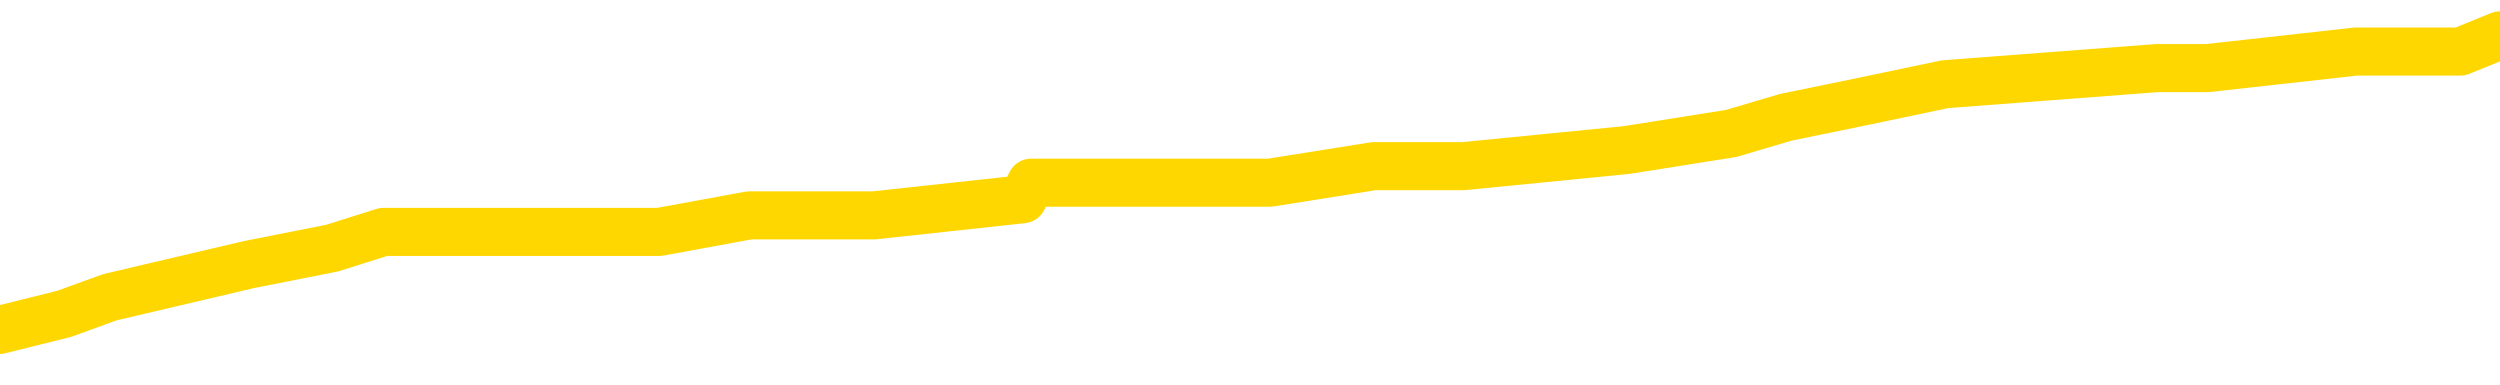 <svg xmlns="http://www.w3.org/2000/svg" version="1.1" viewBox="0 0 6500 1000">
	<path fill="none" stroke="gold" stroke-width="125" stroke-linecap="round" stroke-linejoin="round" d="M0 101199  L-830285 101199 L-830101 101157 L-829610 101072 L-829317 101029 L-829006 100944 L-828771 100901 L-828718 100816 L-828658 100731 L-828505 100688 L-828465 100603 L-828332 100560 L-828040 100518 L-827499 100518 L-826889 100475 L-826841 100475 L-826201 100432 L-826167 100432 L-825642 100432 L-825509 100390 L-825119 100305 L-824791 100219 L-824674 100134 L-824462 100049 L-823746 100049 L-823176 100006 L-823068 100006 L-822894 99964 L-822673 99878 L-822271 99836 L-822245 99751 L-821317 99665 L-821230 99580 L-821148 99495 L-821078 99410 L-820780 99367 L-820628 99282 L-818738 99325 L-818637 99325 L-818375 99325 L-818081 99367 L-817940 99282 L-817691 99282 L-817655 99239 L-817497 99197 L-817034 99112 L-816781 99069 L-816568 98984 L-816317 98941 L-815968 98899 L-815041 98813 L-814947 98728 L-814536 98685 L-813365 98600 L-812176 98558 L-812084 98472 L-812057 98387 L-811791 98302 L-811492 98217 L-811363 98132 L-811325 98046 L-810511 98046 L-810127 98089 L-809066 98132 L-809005 98132 L-808740 98984 L-808269 99793 L-808076 100603 L-807813 101412 L-807476 101370 L-807340 101327 L-806885 101285 L-806142 101242 L-806124 101199 L-805959 101114 L-805891 101114 L-805374 101072 L-804346 101072 L-804150 101029 L-803661 100986 L-803299 100944 L-802890 100944 L-802505 100986 L-800801 100986 L-800703 100986 L-800632 100986 L-800570 100986 L-800386 100944 L-800049 100944 L-799409 100901 L-799332 100858 L-799271 100858 L-799084 100816 L-799004 100816 L-798827 100773 L-798808 100731 L-798578 100731 L-798190 100688 L-797302 100688 L-797262 100645 L-797174 100603 L-797147 100518 L-796139 100475 L-795989 100390 L-795965 100347 L-795832 100305 L-795792 100262 L-794534 100219 L-794476 100219 L-793936 100177 L-793883 100177 L-793837 100177 L-793442 100134 L-793302 100092 L-793102 100049 L-792956 100049 L-792791 100049 L-792514 100092 L-792156 100092 L-791603 100049 L-790958 100006 L-790699 99921 L-790546 99878 L-790145 99836 L-790105 99793 L-789984 99751 L-789922 99793 L-789908 99793 L-789814 99793 L-789521 99751 L-789370 99580 L-789040 99495 L-788962 99410 L-788886 99367 L-788659 99239 L-788593 99154 L-788365 99069 L-788313 98984 L-788148 98941 L-787142 98899 L-786959 98856 L-786408 98813 L-786015 98728 L-785617 98685 L-784767 98600 L-784689 98558 L-784110 98515 L-783669 98515 L-783428 98472 L-783270 98472 L-782870 98387 L-782849 98387 L-782404 98345 L-781999 98302 L-781863 98217 L-781688 98132 L-781551 98046 L-781301 97961 L-780301 97919 L-780219 97876 L-780084 97833 L-780045 97791 L-779155 97748 L-778939 97706 L-778496 97663 L-778379 97620 L-778322 97578 L-777646 97578 L-777545 97535 L-777517 97535 L-776175 97492 L-775769 97450 L-775729 97407 L-774801 97365 L-774703 97322 L-774570 97279 L-774166 97237 L-774140 97194 L-774047 97152 L-773830 97109 L-773419 97024 L-772266 96939 L-771974 96853 L-771945 96768 L-771337 96726 L-771087 96640 L-771067 96598 L-770138 96555 L-770087 96470 L-769964 96427 L-769947 96342 L-769791 96299 L-769616 96214 L-769479 96172 L-769423 96129 L-769315 96086 L-769229 96044 L-768996 96001 L-768921 95959 L-768613 95916 L-768495 95873 L-768325 95831 L-768234 95788 L-768131 95788 L-768108 95746 L-768031 95746 L-767933 95660 L-767566 95618 L-767462 95575 L-766958 95533 L-766506 95490 L-766468 95447 L-766444 95405 L-766403 95362 L-766275 95319 L-766174 95277 L-765732 95234 L-765450 95192 L-764858 95149 L-764727 95106 L-764453 95021 L-764300 94979 L-764147 94936 L-764062 94851 L-763984 94808 L-763798 94766 L-763748 94766 L-763720 94723 L-763640 94680 L-763617 94638 L-763334 94553 L-762730 94467 L-761735 94425 L-761437 94382 L-760703 94340 L-760458 94297 L-760368 94254 L-759791 94212 L-759093 94169 L-758340 94126 L-758022 94084 L-757639 93999 L-757562 93956 L-756928 93913 L-756742 93871 L-756654 93871 L-756525 93871 L-756212 93828 L-756163 93786 L-756021 93743 L-755999 93700 L-755031 93658 L-754486 93615 L-754008 93615 L-753947 93615 L-753623 93615 L-753601 93573 L-753539 93573 L-753329 93530 L-753252 93487 L-753197 93445 L-753175 93402 L-753136 93360 L-753120 93317 L-752363 93274 L-752346 93232 L-751547 93189 L-751394 93146 L-750489 93104 L-749983 93061 L-749754 92976 L-749712 92976 L-749597 92933 L-749421 92891 L-748666 92933 L-748531 92891 L-748367 92848 L-748049 92806 L-747873 92720 L-746851 92635 L-746828 92550 L-746577 92507 L-746363 92422 L-745730 92380 L-745492 92294 L-745459 92209 L-745281 92124 L-745201 92039 L-745111 91996 L-745047 91911 L-744606 91826 L-744583 91783 L-744042 91740 L-743786 91698 L-743291 91655 L-742414 91613 L-742377 91570 L-742325 91527 L-742283 91485 L-742166 91442 L-741890 91400 L-741683 91314 L-741485 91229 L-741462 91144 L-741412 91059 L-741373 91016 L-741295 90974 L-740697 90888 L-740637 90846 L-740534 90803 L-740380 90760 L-739748 90718 L-739067 90675 L-738764 90590 L-738417 90547 L-738220 90505 L-738172 90420 L-737851 90377 L-737224 90334 L-737077 90292 L-737041 90249 L-736983 90207 L-736906 90121 L-736665 90121 L-736577 90079 L-736482 90036 L-736189 89994 L-736054 89951 L-735994 89908 L-735957 89823 L-735685 89823 L-734679 89780 L-734503 89738 L-734453 89738 L-734160 89695 L-733968 89610 L-733635 89567 L-733128 89525 L-732566 89440 L-732551 89354 L-732534 89312 L-732434 89227 L-732319 89141 L-732280 89056 L-732243 89014 L-732177 89014 L-732149 88971 L-732010 89014 L-731717 89014 L-731667 89014 L-731562 89014 L-731297 88971 L-730832 88928 L-730688 88928 L-730633 88843 L-730576 88801 L-730385 88758 L-730020 88715 L-729806 88715 L-729611 88715 L-729553 88715 L-729494 88630 L-729340 88587 L-729071 88545 L-728641 88758 L-728625 88758 L-728548 88715 L-728484 88673 L-728354 88374 L-728331 88332 L-728047 88289 L-727999 88247 L-727945 88204 L-727482 88161 L-727443 88161 L-727403 88119 L-727212 88076 L-726732 88034 L-726245 87991 L-726229 87948 L-726191 87906 L-725934 87863 L-725857 87778 L-725627 87735 L-725611 87650 L-725316 87565 L-724874 87522 L-724427 87480 L-723923 87437 L-723769 87394 L-723482 87352 L-723442 87267 L-723111 87224 L-722889 87181 L-722372 87096 L-722296 87054 L-722048 86968 L-721854 86883 L-721794 86841 L-721018 86798 L-720944 86798 L-720713 86755 L-720696 86755 L-720635 86713 L-720439 86670 L-719975 86670 L-719952 86628 L-719822 86628 L-718521 86628 L-718505 86628 L-718427 86585 L-718334 86585 L-718116 86585 L-717964 86542 L-717786 86585 L-717732 86628 L-717445 86670 L-717405 86670 L-717036 86670 L-716595 86670 L-716412 86670 L-716091 86628 L-715796 86628 L-715350 86542 L-715278 86500 L-714816 86414 L-714378 86372 L-714196 86329 L-712742 86244 L-712610 86201 L-712153 86116 L-711927 86074 L-711540 85988 L-711024 85903 L-710070 85818 L-709276 85733 L-708601 85690 L-708176 85605 L-707865 85562 L-707635 85435 L-706951 85307 L-706938 85179 L-706728 85008 L-706706 84966 L-706532 84881 L-705582 84838 L-705314 84753 L-704499 84710 L-704188 84625 L-704151 84582 L-704093 84497 L-703476 84455 L-702838 84369 L-701212 84327 L-700539 84284 L-699897 84284 L-699819 84284 L-699763 84284 L-699727 84284 L-699699 84242 L-699587 84156 L-699569 84114 L-699546 84071 L-699393 84028 L-699339 83943 L-699261 83901 L-699142 83858 L-699044 83815 L-698927 83773 L-698657 83688 L-698388 83645 L-698370 83560 L-698170 83517 L-698023 83432 L-697797 83389 L-697663 83347 L-697354 83304 L-697294 83262 L-696941 83176 L-696592 83134 L-696491 83091 L-696427 83006 L-696367 82963 L-695983 82878 L-695602 82835 L-695497 82793 L-695237 82750 L-694966 82665 L-694807 82622 L-694774 82580 L-694712 82537 L-694571 82495 L-694387 82452 L-694343 82409 L-694055 82409 L-694038 82367 L-693805 82367 L-693744 82324 L-693706 82324 L-693126 82282 L-692993 82239 L-692969 82069 L-692951 81770 L-692933 81429 L-692917 81089 L-692893 80748 L-692877 80492 L-692856 80194 L-692839 79896 L-692816 79725 L-692799 79555 L-692777 79427 L-692761 79342 L-692712 79214 L-692639 79086 L-692605 78873 L-692581 78703 L-692545 78532 L-692504 78362 L-692467 78276 L-692451 78106 L-692427 77978 L-692390 77893 L-692373 77765 L-692350 77680 L-692332 77595 L-692314 77510 L-692298 77424 L-692268 77296 L-692242 77169 L-692197 77126 L-692181 77041 L-692139 76998 L-692091 76913 L-692020 76828 L-692005 76743 L-691989 76657 L-691926 76615 L-691887 76572 L-691848 76530 L-691682 76487 L-691617 76444 L-691601 76402 L-691557 76317 L-691498 76274 L-691286 76231 L-691252 76189 L-691210 76146 L-691132 76103 L-690594 76061 L-690516 76018 L-690412 75933 L-690323 75890 L-690147 75848 L-689797 75805 L-689641 75763 L-689203 75720 L-689046 75677 L-688916 75635 L-688212 75550 L-688011 75507 L-687051 75422 L-686568 75379 L-686469 75379 L-686377 75337 L-686132 75294 L-686059 75251 L-685616 75166 L-685520 75123 L-685505 75081 L-685489 75038 L-685464 74996 L-684998 74953 L-684781 74910 L-684641 74868 L-684348 74825 L-684259 74783 L-684218 74740 L-684188 74697 L-684015 74655 L-683956 74612 L-683880 74570 L-683800 74527 L-683730 74527 L-683421 74484 L-683336 74442 L-683122 74399 L-683087 74357 L-682403 74314 L-682304 74271 L-682099 74229 L-682053 74186 L-681774 74144 L-681712 74101 L-681695 74016 L-681617 73973 L-681309 73888 L-681285 73845 L-681231 73760 L-681208 73717 L-681086 73675 L-680950 73590 L-680706 73547 L-680580 73547 L-679933 73504 L-679917 73504 L-679893 73504 L-679712 73419 L-679636 73377 L-679544 73334 L-679117 73291 L-678700 73249 L-678307 73164 L-678229 73121 L-678210 73078 L-677847 73036 L-677610 72993 L-677382 72951 L-677069 72908 L-676991 72865 L-676910 72780 L-676732 72695 L-676717 72652 L-676451 72567 L-676371 72524 L-676141 72482 L-675915 72439 L-675599 72439 L-675424 72397 L-675063 72397 L-674671 72354 L-674602 72269 L-674538 72226 L-674398 72141 L-674346 72098 L-674244 72013 L-673742 71971 L-673545 71928 L-673298 71885 L-673113 71843 L-672813 71800 L-672737 71757 L-672571 71672 L-671687 71630 L-671658 71544 L-671535 71459 L-670957 71417 L-670879 71374 L-670165 71374 L-669853 71374 L-669640 71374 L-669623 71374 L-669237 71374 L-668712 71289 L-668266 71246 L-667936 71204 L-667783 71161 L-667457 71161 L-667279 71118 L-667198 71118 L-666991 71033 L-666816 70991 L-665887 70948 L-664998 70905 L-664958 70863 L-664730 70863 L-664351 70820 L-663564 70778 L-663329 70735 L-663254 70692 L-662896 70650 L-662324 70564 L-662057 70522 L-661671 70479 L-661567 70479 L-661397 70479 L-660779 70479 L-660568 70479 L-660260 70479 L-660207 70437 L-660079 70394 L-660026 70351 L-659907 70309 L-659571 70224 L-658611 70181 L-658480 70096 L-658278 70053 L-657647 70011 L-657336 69968 L-656922 69925 L-656894 69883 L-656749 69840 L-656329 69798 L-654996 69798 L-654949 69755 L-654821 69670 L-654804 69627 L-654226 69542 L-654020 69499 L-653991 69457 L-653950 69414 L-653893 69371 L-653855 69329 L-653777 69286 L-653634 69244 L-653179 69201 L-653061 69158 L-652776 69116 L-652403 69073 L-652307 69031 L-651980 68988 L-651626 68945 L-651456 68903 L-651408 68860 L-651299 68818 L-651210 68775 L-651183 68732 L-651106 68647 L-650803 68605 L-650769 68519 L-650697 68477 L-650329 68434 L-649994 68391 L-649913 68391 L-649693 68349 L-649522 68306 L-649494 68264 L-648997 68221 L-648448 68136 L-647567 68093 L-647469 68008 L-647392 67965 L-647117 67923 L-646870 67838 L-646796 67795 L-646735 67710 L-646616 67667 L-646573 67625 L-646463 67582 L-646386 67497 L-645686 67454 L-645440 67412 L-645401 67369 L-645244 67326 L-644645 67326 L-644418 67326 L-644326 67326 L-643851 67326 L-643254 67241 L-642734 67198 L-642713 67156 L-642567 67113 L-642247 67113 L-641706 67113 L-641474 67113 L-641303 67113 L-640817 67071 L-640589 67028 L-640504 66985 L-640158 66943 L-639832 66943 L-639309 66900 L-638982 66858 L-638381 66815 L-638184 66730 L-638132 66687 L-638091 66645 L-637810 66602 L-637125 66517 L-636815 66474 L-636790 66389 L-636599 66346 L-636376 66304 L-636290 66261 L-635627 66176 L-635602 66133 L-635380 66048 L-635050 66005 L-634699 65920 L-634494 65878 L-634261 65792 L-634003 65750 L-633814 65665 L-633767 65622 L-633539 65579 L-633505 65537 L-633348 65494 L-633134 65452 L-632961 65409 L-632870 65366 L-632592 65324 L-632349 65281 L-632033 65239 L-631607 65239 L-631570 65239 L-631086 65239 L-630853 65239 L-630641 65196 L-630415 65153 L-629865 65153 L-629618 65111 L-628784 65111 L-628728 65068 L-628706 65025 L-628548 64983 L-628087 64940 L-628046 64898 L-627706 64812 L-627573 64770 L-627350 64727 L-626778 64685 L-626306 64642 L-626112 64599 L-625919 64557 L-625729 64514 L-625627 64472 L-625259 64429 L-625213 64386 L-625131 64344 L-623838 64301 L-623790 64259 L-623521 64259 L-623376 64259 L-622825 64259 L-622709 64216 L-622627 64173 L-622268 64131 L-622044 64088 L-621763 64046 L-621434 63960 L-620926 63918 L-620813 63875 L-620734 63832 L-620570 63790 L-620276 63790 L-619807 63790 L-619610 63832 L-619560 63832 L-618910 63790 L-618788 63747 L-618334 63747 L-618298 63705 L-617830 63662 L-617719 63619 L-617703 63577 L-617487 63577 L-617306 63534 L-616774 63534 L-615745 63534 L-615545 63492 L-615087 63449 L-614139 63364 L-614040 63321 L-613686 63236 L-613625 63193 L-613611 63151 L-613576 63108 L-613206 63066 L-613086 63023 L-612844 62980 L-612680 62938 L-612493 62895 L-612372 62853 L-611302 62767 L-610443 62725 L-610231 62639 L-610134 62597 L-609960 62512 L-609627 62469 L-609555 62426 L-609497 62384 L-609322 62384 L-608933 62341 L-608698 62299 L-608586 62256 L-608469 62213 L-607489 62171 L-607463 62128 L-606869 62043 L-606836 62043 L-606688 62000 L-606403 61958 L-605491 61958 L-604545 61958 L-604392 61915 L-604290 61915 L-604158 61873 L-604015 61830 L-603989 61787 L-603874 61745 L-603656 61702 L-602975 61659 L-602845 61617 L-602542 61574 L-602302 61489 L-601970 61446 L-601331 61404 L-600988 61319 L-600927 61276 L-600771 61276 L-599849 61276 L-599379 61276 L-599335 61276 L-599323 61233 L-599281 61191 L-599259 61148 L-599232 61106 L-599088 61063 L-598666 61020 L-598331 61020 L-598139 60978 L-597711 60978 L-597523 60935 L-597134 60850 L-596600 60807 L-596227 60765 L-596206 60765 L-595956 60722 L-595837 60680 L-595762 60637 L-595626 60594 L-595586 60552 L-595507 60509 L-595112 60466 L-594616 60424 L-594504 60339 L-594331 60296 L-594023 60253 L-593576 60211 L-593253 60168 L-593110 60083 L-592683 59998 L-592530 59913 L-592475 59827 L-591661 59785 L-591641 59742 L-591269 59700 L-591212 59700 L-590083 59657 L-590015 59657 L-589457 59614 L-589262 59572 L-589126 59529 L-588893 59487 L-588546 59444 L-588511 59359 L-588476 59316 L-588407 59231 L-588059 59188 L-587886 59146 L-587402 59103 L-587385 59060 L-587060 59018 L-586903 58975 L-585762 58890 L-585737 58847 L-585545 58762 L-585352 58720 L-585102 58677 L-585084 58634 L-584064 58592 L-583766 58549 L-583691 58507 L-583555 58421 L-583379 58379 L-582802 58293 L-582587 58251 L-582523 58208 L-582392 58166 L-582355 58080 L-581832 58038 L-581694 74825 L-581680 74825 L-581657 74825 L-581637 74825 L-581410 57995 L-580634 57995 L-580592 57995 L-580224 57995 L-580146 57953 L-580094 57910 L-579421 57867 L-578678 57825 L-578254 57825 L-577806 57782 L-576744 57740 L-576433 57654 L-576023 57654 L-575951 57612 L-575426 57612 L-575332 57612 L-575314 57612 L-574869 57569 L-574684 57484 L-573903 57399 L-573231 57356 L-572819 57228 L-572587 57143 L-572446 57100 L-572365 57015 L-572345 56973 L-572269 56973 L-572140 56930 L-571823 56973 L-571599 56973 L-571274 56930 L-571212 56930 L-570842 56930 L-570809 56930 L-570600 56930 L-569933 56930 L-569855 56930 L-569697 56845 L-569587 56845 L-569260 56802 L-569105 56760 L-568764 56760 L-568707 56674 L-568369 56589 L-568166 56547 L-568113 56461 L-566736 56419 L-566607 56376 L-566173 56334 L-565853 56291 L-565025 56206 L-564902 56163 L-564171 56078 L-564015 55993 L-563974 55950 L-563920 55907 L-563897 55865 L-563783 55822 L-563487 55780 L-563197 55737 L-563143 55694 L-563022 55652 L-562992 55609 L-562892 55567 L-562448 55567 L-562296 55524 L-561461 55524 L-560919 55481 L-560584 55481 L-560569 55439 L-560493 55396 L-560377 55354 L-560182 55311 L-559918 55268 L-559084 55226 L-558987 55183 L-558466 55141 L-558424 55098 L-558325 55055 L-557496 55055 L-557361 55013 L-557023 55013 L-556469 54970 L-556089 54927 L-555926 54885 L-555616 54842 L-554803 54800 L-554497 54757 L-554229 54757 L-553907 54757 L-553586 54800 L-553311 54800 L-552482 54714 L-552387 54672 L-552295 54544 L-552190 54416 L-551803 54288 L-551323 54203 L-551307 54161 L-551188 54118 L-550820 54033 L-550726 53990 L-549892 53905 L-549815 53862 L-549515 53820 L-549424 53777 L-549017 53692 L-548907 53607 L-548208 53564 L-547735 53521 L-547674 53479 L-547456 53394 L-547182 53351 L-547069 53308 L-546042 53266 L-545655 53223 L-545635 53181 L-545302 53138 L-545057 53095 L-544624 53053 L-544514 53010 L-544397 52968 L-543945 52882 L-543354 52840 L-543018 52797 L-541125 52755 L-541011 52669 L-540800 52627 L-539481 52584 L-539375 42997 L-539309 33538 L-539273 24804 L-539211 24804 L-538711 34305 L-538036 43679 L-538014 52328 L-537744 52243 L-536776 52243 L-536086 52201 L-535924 52158 L-535384 52115 L-535294 52073 L-534275 52030 L-533327 51945 L-532961 51988 L-532858 52030 L-532270 52030 L-532211 52030 L-532110 51988 L-531670 51902 L-531563 51860 L-531121 51817 L-530121 51689 L-529865 51561 L-529762 51434 L-529632 51348 L-529265 51263 L-528684 51178 L-528653 51135 L-528338 51093 L-526355 51050 L-526239 51008 L-526171 51008 L-525813 50965 L-524194 50922 L-524016 50922 L-523872 50922 L-523050 50965 L-522997 51008 L-522942 51008 L-522508 51008 L-521528 51050 L-521454 51050 L-520369 51008 L-520156 51008 L-519440 50922 L-519052 50880 L-518833 50795 L-518513 50709 L-518020 50624 L-517892 50582 L-517663 50496 L-517431 50411 L-517372 50368 L-517082 50326 L-516810 50241 L-515780 50198 L-514115 50155 L-513696 50113 L-513559 50070 L-513402 50070 L-513097 50028 L-512869 49942 L-512711 49900 L-512551 49815 L-512382 49729 L-512335 49687 L-512281 49644 L-512260 49644 L-511874 49602 L-511624 49602 L-511353 49602 L-511193 49602 L-511103 49602 L-509444 49602 L-509279 49644 L-508899 49602 L-508439 49602 L-507829 49516 L-506736 49474 L-506305 49431 L-506274 49389 L-506211 49346 L-506194 49303 L-504490 49261 L-504448 49218 L-503982 49175 L-503795 49133 L-503763 49048 L-503168 49005 L-503118 48962 L-502795 48920 L-502744 48877 L-502534 48835 L-502516 48792 L-502250 48707 L-502197 48664 L-501728 48622 L-501218 48536 L-501139 48536 L-500845 48494 L-500828 48451 L-500790 48409 L-500719 48366 L-500561 48323 L-499615 48323 L-499559 48323 L-499038 48323 L-498846 48281 L-498745 48281 L-498519 48238 L-498009 48238 L-497621 49389 L-497551 49389 L-497203 49346 L-496846 49303 L-495717 48068 L-495666 47982 L-495440 47940 L-495406 47897 L-495281 47812 L-495182 47812 L-494917 47812 L-494177 47855 L-493599 47855 L-493305 47855 L-492599 47855 L-492420 47812 L-492397 47812 L-491761 47769 L-491450 47727 L-491054 47727 L-491024 47684 L-491003 47642 L-490849 47599 L-490164 47599 L-490148 47599 L-489808 47599 L-489535 47556 L-489498 47514 L-489442 47429 L-489420 47386 L-489348 47343 L-489016 47301 L-488910 47258 L-488881 47173 L-488683 47130 L-488530 47088 L-487662 47045 L-487100 46960 L-487084 46960 L-486982 46917 L-486880 46960 L-486734 46960 L-486655 46960 L-486618 46917 L-486562 46875 L-486489 46832 L-486344 46789 L-485862 46789 L-485458 46747 L-484591 46789 L-484571 46789 L-484314 46789 L-484237 46789 L-484208 46747 L-484197 46662 L-484180 46619 L-483887 46576 L-483848 46534 L-483776 46491 L-483702 46449 L-483497 46406 L-483337 46278 L-483036 46150 L-482959 45980 L-482941 45852 L-482725 45767 L-482494 45767 L-482384 45809 L-482014 45852 L-481856 45852 L-481624 45852 L-481456 45852 L-481311 45809 L-481179 45767 L-479903 45682 L-479500 45596 L-479439 45554 L-479322 45469 L-478897 45426 L-478881 45341 L-478820 45298 L-478546 45213 L-478434 45170 L-478152 45085 L-477874 45043 L-477449 44957 L-477427 44915 L-477349 44872 L-477223 44829 L-476637 44787 L-476245 44744 L-475910 44702 L-475321 44659 L-475218 44659 L-475048 44616 L-474912 44616 L-474084 44574 L-472899 44531 L-472863 44489 L-472807 44489 L-472587 44446 L-472382 44446 L-472227 44446 L-471970 44403 L-471894 44361 L-471351 44318 L-471315 44276 L-471066 44233 L-470678 44190 L-469853 44148 L-469494 44105 L-469184 44105 L-468926 44063 L-468702 44020 L-468296 43977 L-468180 43935 L-467996 43892 L-467943 43892 L-467755 43850 L-467584 43807 L-467555 43764 L-467275 43722 L-466964 43679 L-466826 43636 L-466516 43594 L-466323 43594 L-466307 43551 L-465588 43551 L-465454 43466 L-465157 43423 L-465066 43381 L-464465 43381 L-464427 43338 L-464349 43296 L-463728 43253 L-463577 43168 L-463536 43125 L-463226 43083 L-463034 43040 L-462841 42955 L-462785 42870 L-462476 42827 L-462424 42784 L-462370 42827 L-462344 42827 L-462219 42827 L-461408 42784 L-461332 42742 L-460791 42699 L-460523 42657 L-459863 42614 L-458956 42571 L-458714 42529 L-458182 42486 L-457965 42443 L-456857 42486 L-456807 42486 L-456031 42486 L-455484 42443 L-455373 42401 L-455220 42316 L-455164 42273 L-454999 42230 L-454622 42188 L-454174 42145 L-454120 42103 L-453965 42060 L-453285 42017 L-453065 41975 L-452547 41932 L-451698 41847 L-451682 41804 L-449891 41762 L-449337 41719 L-449220 41677 L-448214 41634 L-448177 41591 L-447945 41591 L-447852 41591 L-447812 41591 L-447480 41549 L-447128 41506 L-446863 41421 L-446576 41378 L-446266 41293 L-446011 41208 L-445918 41165 L-445428 41123 L-445220 41080 L-444655 41037 L-444540 41080 L-444189 41037 L-444138 41037 L-444098 41037 L-443494 40952 L-442760 40867 L-442179 40782 L-441944 40697 L-441403 40569 L-441251 40484 L-440749 40441 L-440540 40356 L-440517 40356 L-440458 40313 L-439495 40313 L-439317 40270 L-438876 40228 L-438851 40143 L-438696 40100 L-438615 40100 L-438464 40143 L-437817 40143 L-437768 40100 L-436648 40057 L-435664 40015 L-435602 39972 L-434881 39930 L-434017 39887 L-433638 39844 L-433419 39844 L-432659 39802 L-432607 39759 L-432298 39674 L-431447 39674 L-431254 39631 L-431077 39589 L-430853 39589 L-430726 39546 L-430534 39546 L-430301 39504 L-430132 39546 L-429845 39504 L-429566 39504 L-429483 39461 L-429312 39418 L-429296 39333 L-429142 39291 L-429103 39248 L-428327 39205 L-428251 39205 L-428018 39120 L-427592 39077 L-427246 39035 L-426663 38992 L-426394 38992 L-426135 38992 L-426006 38907 L-425990 38864 L-425876 38822 L-425852 38779 L-425618 38737 L-425582 38694 L-424266 38694 L-424210 38651 L-423531 38566 L-422959 38566 L-422833 38566 L-422680 38566 L-422603 38566 L-422291 38481 L-422018 38438 L-421929 38353 L-421827 38353 L-420899 38311 L-420823 38311 L-420459 38311 L-420435 38268 L-420398 38225 L-419623 38140 L-419531 38097 L-419391 38055 L-418989 38012 L-418727 38012 L-418484 38055 L-418270 38012 L-418189 38012 L-418113 38012 L-418036 38012 L-417850 38055 L-417783 38055 L-417533 38055 L-417478 38012 L-417341 37970 L-417261 37884 L-417148 37842 L-416925 37799 L-416760 37757 L-416719 37714 L-416550 37671 L-416179 37629 L-416164 37586 L-416048 37544 L-415327 37501 L-415291 37458 L-415158 37458 L-414811 37416 L-414399 37416 L-414363 37416 L-414285 37373 L-414246 37331 L-413882 37288 L-413678 37245 L-413663 37203 L-413317 37160 L-412969 37160 L-412643 37160 L-412541 37118 L-412388 37118 L-412194 37075 L-411962 37075 L-411870 37075 L-411714 37075 L-411637 37075 L-411596 37032 L-411483 36990 L-411460 36947 L-411209 36947 L-411070 36862 L-410492 36734 L-409664 36649 L-409176 36564 L-409055 36521 L-409016 36478 L-409004 36436 L-408851 36351 L-408751 36265 L-408518 36223 L-408127 36138 L-407823 36095 L-407807 36052 L-407637 36010 L-407398 35925 L-406802 35925 L-406198 35882 L-406158 35882 L-406118 35882 L-405965 35839 L-405911 35797 L-405849 35754 L-405781 35711 L-405726 35626 L-405701 35584 L-405654 35541 L-405560 35456 L-405422 35413 L-405269 35371 L-405137 35328 L-405096 35328 L-405060 35285 L-404999 35243 L-404725 35158 L-404411 35115 L-404370 35030 L-404285 34987 L-404107 34945 L-403870 34902 L-403512 34859 L-403483 34817 L-402913 34774 L-402791 34731 L-402555 34689 L-402532 34689 L-402250 34646 L-401965 34646 L-401710 34646 L-401138 34604 L-400841 34561 L-400765 34518 L-400066 34476 L-399988 34433 L-399953 34391 L-399927 34348 L-399875 34263 L-399681 34220 L-399541 34135 L-399505 34092 L-399465 34050 L-398870 34007 L-398637 33965 L-398354 34263 L-398299 34518 L-398225 34817 L-398147 35072 L-397911 34987 L-397667 34945 L-397532 34902 L-397425 34859 L-397346 34817 L-396958 34731 L-396832 34689 L-396679 34646 L-396641 34604 L-396495 34561 L-396274 34518 L-396100 34476 L-396031 34433 L-395209 34348 L-395193 34348 L-394899 34305 L-394111 34263 L-393801 34263 L-393655 34220 L-393427 34178 L-393226 34092 L-392289 34050 L-392252 34007 L-392230 33965 L-392189 33879 L-391920 33837 L-391324 33794 L-391260 33752 L-391225 33709 L-391208 33666 L-390513 33666 L-390311 33666 L-390279 33666 L-389946 33666 L-389838 33624 L-389213 33538 L-388709 33496 L-388672 33411 L-388230 33411 L-388134 33368 L-387975 33368 L-387662 33368 L-387649 33368 L-387209 33411 L-386727 33453 L-386598 33453 L-386278 33453 L-386210 33411 L-385906 33411 L-385730 33368 L-385536 33325 L-385293 33240 L-385096 33155 L-385070 33070 L-384492 33027 L-384422 32985 L-384012 32942 L-383958 32899 L-383912 32857 L-383548 32814 L-383401 32772 L-383196 32729 L-383100 32729 L-382945 32686 L-382883 32644 L-382736 32559 L-382635 32516 L-382078 32516 L-382056 32601 L-381884 32644 L-381342 32686 L-381281 32686 L-381227 32601 L-381199 32516 L-381127 32473 L-381111 32388 L-381047 32345 L-381011 32260 L-380856 32218 L-380531 32175 L-379965 32132 L-379950 32090 L-379888 32005 L-379787 31919 L-379740 31919 L-379498 31877 L-379076 31877 L-378921 31877 L-377179 31792 L-376637 31749 L-375694 31706 L-375285 31664 L-374744 31579 L-374547 31536 L-374379 31493 L-374083 31451 L-373968 31408 L-373953 31408 L-373798 31365 L-373658 31323 L-373582 31238 L-373450 31238 L-373102 31238 L-372731 31280 L-372133 31280 L-371958 31280 L-371801 31238 L-371532 31195 L-371381 31195 L-371090 31323 L-371066 31408 L-370983 31493 L-370756 31579 L-370056 31536 L-369929 31493 L-369498 31451 L-369404 31408 L-368199 31408 L-368150 31365 L-367857 31365 L-367453 31323 L-367177 31238 L-367158 31195 L-367040 31152 L-366964 31110 L-366783 31067 L-366303 31025 L-365851 30939 L-365441 30897 L-365411 30854 L-364992 30812 L-364878 30812 L-364760 30812 L-364745 30812 L-364551 30769 L-364529 30684 L-364297 30641 L-363854 30599 L-363534 30513 L-363069 30513 L-362904 30471 L-362749 30428 L-362593 30428 L-362140 30428 L-361821 30428 L-361766 30471 L-361395 30471 L-361357 30513 L-361031 30513 L-360914 30471 L-360815 30428 L-360489 30343 L-360102 30300 L-359841 30258 L-359483 30172 L-359226 30130 L-357056 30087 L-357007 30045 L-356984 30002 L-356573 30002 L-356511 30002 L-356441 30045 L-356210 30045 L-355900 30002 L-355596 29917 L-355552 29874 L-355244 29832 L-355111 29789 L-354895 29746 L-354182 29704 L-354027 29704 L-353889 29661 L-353740 29661 L-353719 29661 L-353525 29619 L-353499 29576 L-353408 29533 L-353386 29491 L-353370 29448 L-353270 29406 L-352341 29363 L-351883 29363 L-350791 29278 L-350369 29278 L-349965 29235 L-349926 29193 L-349673 29150 L-348898 29065 L-348882 29022 L-348858 28979 L-348665 28937 L-347928 28894 L-347659 28852 L-347618 28809 L-347219 28724 L-347195 28681 L-346405 28639 L-345725 28596 L-344354 28553 L-344084 28511 L-344036 28468 L-343498 28383 L-343465 28340 L-343363 28255 L-343040 28213 L-342960 28170 L-342691 28170 L-341779 28127 L-341640 28127 L-341391 28042 L-340846 28042 L-340424 28000 L-340231 27957 L-340215 27957 L-340077 27872 L-339983 27829 L-339856 27786 L-339596 27744 L-339571 27659 L-339480 27616 L-339170 27573 L-339109 27531 L-338993 27531 L-338643 27531 L-337832 27531 L-337601 27446 L-336772 27446 L-336540 27360 L-336323 27318 L-335805 27318 L-335167 27275 L-334750 27233 L-334428 27190 L-333947 27147 L-333522 27147 L-333460 27105 L-333112 27105 L-333071 27062 L-333058 27020 L-332958 26934 L-332913 26934 L-332427 26892 L-331626 26892 L-331291 26892 L-330210 26849 L-329730 26806 L-329707 26764 L-329567 26721 L-329012 26679 L-328315 26636 L-328006 26593 L-327784 26551 L-327679 26508 L-327577 26423 L-326906 26380 L-326812 26338 L-326790 26338 L-326712 26295 L-326534 26295 L-326362 26295 L-326181 26253 L-326168 26210 L-326092 26167 L-325928 26125 L-325413 26082 L-325397 26040 L-325256 26040 L-324894 25997 L-324870 25997 L-324739 25954 L-324714 25912 L-324352 25869 L-323827 25784 L-323733 25741 L-323517 25656 L-323424 25613 L-323399 25571 L-322935 25528 L-322858 25528 L-322456 25486 L-322006 25486 L-320754 25443 L-320715 25400 L-320283 25358 L-320251 25315 L-319532 25273 L-319355 25230 L-319220 25187 L-318913 25145 L-318858 25102 L-318833 25017 L-318817 24932 L-318642 24889 L-318453 24847 L-317945 24847 L-317572 24506 L-317233 24122 L-317195 23781 L-316476 23483 L-316382 23440 L-316343 23398 L-315802 23398 L-315779 23355 L-315376 23313 L-314950 23270 L-314679 23270 L-314500 23227 L-314254 23142 L-314230 23100 L-314174 23014 L-313557 22972 L-313055 22929 L-312667 22929 L-312048 22972 L-311832 22972 L-311677 23014 L-310385 22929 L-310286 22887 L-309843 22801 L-309512 22759 L-309211 22674 L-308969 22631 L-308234 22546 L-307655 22503 L-306825 22461 L-306725 22418 L-306168 22375 L-306030 22333 L-304388 22290 L-304327 22290 L-304233 22290 L-303266 22290 L-303089 22247 L-302802 22247 L-302584 22247 L-302506 22205 L-302234 22205 L-302119 22162 L-301966 22120 L-301655 22077 L-301577 22034 L-301486 22034 L-301409 21992 L-301293 21992 L-301114 21949 L-301022 21907 L-300983 21864 L-300480 21864 L-300262 21821 L-300132 21821 L-299977 21779 L-299923 21736 L-299798 21736 L-299413 21694 L-298905 21651 L-298832 21608 L-298352 21566 L-298275 21523 L-298175 21523 L-297941 21481 L-297477 21481 L-297247 21481 L-297230 21481 L-296998 21481 L-296843 21481 L-296782 21481 L-296589 21438 L-296318 21353 L-295566 21310 L-294613 21310 L-294577 21268 L-294352 21268 L-293912 21268 L-293632 21182 L-293283 21140 L-292214 21097 L-291286 21097 L-291156 21097 L-291109 21097 L-291040 21054 L-290885 21054 L-290807 20969 L-290634 20884 L-290199 20799 L-289995 20756 L-289935 20671 L-289352 20628 L-289198 20543 L-289083 20501 L-289042 20458 L-288872 20415 L-288736 20373 L-288525 20288 L-288447 20245 L-288424 20202 L-288215 20117 L-287805 20074 L-287781 20032 L-287558 19989 L-287412 19947 L-287378 19904 L-287364 19861 L-287342 19819 L-287108 19776 L-286923 19734 L-286706 19691 L-286680 19648 L-285991 19606 L-285887 19563 L-285852 19521 L-285831 19478 L-285637 19435 L-285584 19393 L-285467 19308 L-285386 19308 L-285275 19265 L-284960 19222 L-284501 19180 L-284246 19137 L-284011 19052 L-283882 19009 L-283529 18967 L-283470 18924 L-283317 18881 L-282745 18796 L-282658 18754 L-282505 18668 L-282209 18583 L-281839 18498 L-281536 18413 L-281460 18370 L-281055 18328 L-280887 18328 L-280743 18328 L-280203 18328 L-280142 18328 L-280126 18242 L-279960 18200 L-279754 18157 L-279679 18157 L-279587 18115 L-279177 18072 L-279161 18029 L-279138 18029 L-278945 17987 L-278868 18370 L-278697 18754 L-278635 19095 L-278620 19478 L-278105 19435 L-277884 19393 L-277265 19308 L-277011 19265 L-276817 19222 L-276778 19180 L-276704 19180 L-276639 19180 L-275989 19180 L-275950 19222 L-275776 19222 L-275710 19222 L-275036 19222 L-274647 19137 L-274385 19095 L-274148 19052 L-274070 18967 L-274054 18881 L-273852 18839 L-273481 18754 L-273256 18711 L-272620 18668 L-272600 18668 L-272213 18626 L-272120 18626 L-272061 18583 L-271785 18541 L-271476 18541 L-271399 18498 L-270547 18541 L-270205 18754 L-269768 19009 L-269334 19222 L-268839 19435 L-268689 19393 L-268421 19435 L-267183 19478 L-267126 19563 L-265363 19606 L-265172 19563 L-264162 19521 L-264011 19478 L-263635 19563 L-263315 19648 L-262709 19734 L-262640 19819 L-262462 19776 L-261634 19734 L-261495 19691 L-261109 19648 L-260924 19606 L-260881 19563 L-260761 19521 L-260551 19478 L-260103 19393 L-259755 19350 L-259623 19308 L-259214 19265 L-258864 19265 L-258578 19222 L-258385 19180 L-258230 19180 L-258066 19137 L-257998 19095 L-257898 19095 L-257665 19052 L-257548 19052 L-257495 19009 L-256953 19009 L-256489 18967 L-255307 18967 L-255174 18967 L-255149 18967 L-255096 18967 L-254429 18967 L-253394 18881 L-253200 18839 L-253020 18796 L-252869 18796 L-252828 18754 L-252813 18754 L-252752 18711 L-252427 18668 L-251266 18626 L-251072 18583 L-250895 18541 L-249781 18498 L-248922 18455 L-248815 18455 L-248342 18413 L-248149 18413 L-245827 18370 L-245750 18328 L-245628 18242 L-245594 18200 L-245557 18115 L-245462 17987 L-245247 17902 L-244665 17816 L-244279 17774 L-243506 17731 L-243428 17688 L-242731 17688 L-242189 17688 L-242149 17646 L-242018 17646 L-241554 17603 L-241516 17561 L-241381 17518 L-241013 17475 L-240983 17433 L-240833 17433 L-240433 17390 L-238609 17433 L-237802 17390 L-237083 17390 L-237066 17390 L-236753 17305 L-236191 17262 L-235690 17220 L-235171 17177 L-235149 17135 L-233405 17092 L-233236 17049 L-233041 17007 L-232147 16964 L-231628 16879 L-231418 16836 L-231160 16794 L-230450 16751 L-229500 16708 L-228842 16666 L-228803 16581 L-228516 16538 L-228434 16495 L-228338 16495 L-228206 16453 L-228129 16453 L-227394 16453 L-227057 16410 L-227007 16453 L-226752 16453 L-226465 16410 L-226040 16410 L-225459 16368 L-225200 16368 L-225049 16325 L-224802 16325 L-224763 16325 L-223966 16282 L-223928 16240 L-223751 16240 L-223342 16155 L-223114 16155 L-223037 16155 L-222906 16155 L-222790 16112 L-222441 16069 L-222378 16027 L-222226 15984 L-221485 15942 L-221374 15899 L-221203 15856 L-221164 15814 L-220870 15814 L-220468 15814 L-220292 15814 L-220197 15814 L-219888 15771 L-219087 15729 L-218628 15643 L-218108 15601 L-217619 15558 L-216924 15515 L-215878 15473 L-215609 15473 L-215554 15430 L-215394 15430 L-215143 15430 L-214897 15388 L-214818 15345 L-214603 15260 L-214291 15217 L-213828 15132 L-213813 15089 L-213517 15089 L-213504 15047 L-212513 15004 L-211840 14962 L-211506 14876 L-210889 14876 L-210752 14834 L-210113 14791 L-209983 14749 L-209032 14663 L-208933 14578 L-208373 14536 L-207965 14536 L-207536 14536 L-207445 14493 L-206610 14493 L-206247 14493 L-206208 14536 L-206075 14578 L-205899 14578 L-205682 14578 L-205628 14536 L-205471 14450 L-205218 14408 L-204118 14365 L-204041 14322 L-203821 14280 L-203690 14195 L-203654 14152 L-203461 14109 L-203361 14067 L-202877 14024 L-202593 13982 L-202433 13939 L-202338 13854 L-202067 13811 L-201797 13769 L-201781 13598 L-201642 13470 L-201504 13342 L-201177 13172 L-200868 13087 L-200827 13044 L-200752 12959 L-200636 12916 L-199786 12831 L-199459 12789 L-199128 12746 L-198995 12746 L-198779 12746 L-198763 12746 L-198083 12746 L-197989 12661 L-197966 12618 L-197950 12533 L-197912 12490 L-197500 12405 L-197230 12363 L-197190 12320 L-196822 12320 L-196612 12277 L-195529 12277 L-195513 12235 L-195484 12192 L-195464 12192 L-195087 12107 L-194832 12064 L-194584 11979 L-194445 11894 L-194313 11851 L-193981 11809 L-193888 11766 L-193827 11723 L-193269 11681 L-193208 11638 L-193052 11596 L-192858 11553 L-192665 11510 L-192650 11468 L-192611 11425 L-192572 11383 L-192302 11340 L-192178 11297 L-192146 11255 L-192047 11255 L-191891 11255 L-191750 11255 L-191466 11212 L-191140 11212 L-190444 11170 L-190422 11170 L-189912 11170 L-189066 11170 L-188703 11127 L-188549 11084 L-187945 11084 L-187775 11084 L-187714 11084 L-187659 11042 L-186603 10999 L-186585 10999 L-185679 10999 L-185658 10999 L-185491 10956 L-185248 10956 L-185198 10914 L-185144 10829 L-185006 10786 L-184967 10743 L-184038 10701 L-183983 10701 L-183861 10701 L-183789 10701 L-183674 10701 L-183495 10743 L-182513 10701 L-182373 10701 L-182256 10616 L-181961 10530 L-181714 10488 L-181677 10445 L-181622 10488 L-181601 10488 L-181468 10488 L-181389 10488 L-181251 10445 L-180628 10445 L-180462 10403 L-179997 10403 L-179821 10317 L-179805 10275 L-179744 10232 L-179628 10190 L-179145 10147 L-178450 10104 L-178077 10062 L-177907 10019 L-176941 9976 L-176786 9934 L-176609 9934 L-176516 9891 L-176261 9891 L-176090 9891 L-175443 9849 L-175432 9849 L-174852 9806 L-174714 9806 L-174659 9721 L-173924 9678 L-173885 9636 L-173807 9636 L-173165 9593 L-172391 9593 L-172298 9550 L-172250 9550 L-172234 9508 L-172198 9508 L-172182 9423 L-172119 9380 L-172103 9337 L-172083 9337 L-171928 9295 L-171889 9252 L-171873 9210 L-171834 9167 L-171695 9124 L-171618 9082 L-171254 9039 L-170906 8997 L-170132 8954 L-169530 8911 L-169333 8869 L-169103 8869 L-168966 8826 L-168328 8826 L-168038 8783 L-168017 8783 L-167556 8741 L-167324 8741 L-167269 8698 L-167230 8656 L-166727 8613 L-166177 8570 L-165389 8528 L-164266 8528 L-163372 8485 L-163284 8485 L-162984 8443 L-162913 8400 L-162797 8357 L-161620 8315 L-161272 8272 L-161249 8230 L-160730 8187 L-160584 8144 L-160475 8102 L-160266 8059 L-160111 8017 L-160089 7974 L-159895 7931 L-159818 7889 L-159674 7846 L-158873 7804 L-158727 7761 L-158447 7718 L-158270 7676 L-157960 7633 L-157149 7590 L-156220 7590 L-154628 7548 L-154385 7505 L-153744 7463 L-153549 7420 L-153471 7377 L-152953 7335 L-152721 7335 L-152698 7292 L-152566 7292 L-152227 7250 L-152216 7207 L-152000 7164 L-151963 7122 L-151421 7079 L-150892 6994 L-150825 6951 L-150532 6909 L-149984 6824 L-149949 6781 L-149896 6738 L-149797 6653 L-149564 6653 L-148984 6653 L-148886 6696 L-148812 6696 L-148480 6653 L-147730 6610 L-147691 6568 L-147011 6568 L-146857 6568 L-146531 6525 L-146315 6483 L-146083 6483 L-145787 6440 L-145541 6397 L-145189 6355 L-145136 6312 L-144377 6270 L-143684 6184 L-143333 6099 L-142869 6057 L-142236 6014 L-141827 5971 L-141749 6014 L-141323 6014 L-140681 5971 L-140511 5971 L-139769 5929 L-139582 5886 L-139287 5844 L-138715 5801 L-138690 5758 L-137670 5758 L-137183 5716 L-137090 5716 L-137029 5673 L-136741 5631 L-136455 5588 L-136394 5545 L-136214 5545 L-135503 5503 L-135327 5460 L-135128 5417 L-134977 5375 L-134885 5332 L-134823 5290 L-134281 5290 L-133971 5247 L-133879 5162 L-133802 5077 L-133234 5034 L-133143 5034 L-132889 4949 L-132562 4864 L-132525 4736 L-132370 4608 L-132138 4565 L-131816 4523 L-130683 4480 L-130484 4438 L-129958 4395 L-129714 4395 L-129468 4352 L-129388 4310 L-129368 4224 L-129291 4182 L-129236 4097 L-129159 4054 L-129120 4011 L-128941 3926 L-128904 3884 L-128672 3841 L-127435 3798 L-127108 3756 L-127068 3671 L-126287 3628 L-126140 3585 L-125148 3543 L-124941 3543 L-124516 3543 L-124388 3543 L-123984 3585 L-123896 3543 L-123239 3500 L-122532 3458 L-121923 3415 L-121730 3372 L-121497 3287 L-120879 3244 L-120583 3159 L-120144 3117 L-119989 3074 L-119834 3031 L-119078 2946 L-118728 2904 L-118325 2904 L-118287 2861 L-117281 2861 L-116961 2861 L-116714 2818 L-116014 2733 L-115941 2691 L-115628 2648 L-114548 2605 L-114357 2563 L-114123 2563 L-113928 2520 L-113428 2478 L-112674 2478 L-112561 2478 L-112360 2478 L-112319 2435 L-112226 2392 L-111913 2350 L-111825 2307 L-111709 2265 L-111391 2265 L-111322 2222 L-111297 2179 L-110935 2137 L-110897 2094 L-110680 2051 L-110177 2094 L-109575 2137 L-109363 2222 L-109210 2265 L-109172 2265 L-109128 2179 L-109094 2137 L-108961 2094 L-108552 2051 L-108181 2009 L-108127 1966 L-108111 1924 L-108032 1881 L-107623 1838 L-107469 1796 L-107453 1711 L-107414 1668 L-107235 1583 L-107159 1540 L-106928 1498 L-106138 1455 L-106061 1455 L-105326 1370 L-105170 1327 L-104930 1242 L-104868 1157 L-104783 1114 L-104760 1029 L-104642 944 L-104628 858 L-104566 773 L-104529 731 L-104435 688 L-104413 688 L-104296 645 L-104064 603 L-103894 518 L-103074 518 L-102672 475 L-102517 475 L-102012 475 L-101898 475 L-101302 475 L-100927 432 L-100876 432 L-100682 390 L-99985 390 L-99947 347 L-99802 347 L-99577 305 L-99315 262 L-98941 219 L-98516 177 L-98386 134 L-98366 49 L-97873 49 L-97177 6 L-96945 49 L-96791 49 L-95823 49 L-95598 92 L-95320 92 L-95304 49 L-94778 6 L-94249 -35 L-94101 -78 L-94082 -121 L-93540 -163 L-93230 -206 L-93113 -291 L-92921 -376 L-92785 -461 L-92458 -504 L-92341 -547 L-92031 -547 L-91605 -589 L-91549 -589 L-91317 -547 L-91220 -547 L-91087 -547 L-90791 -547 L-90677 -589 L-90312 -632 L-90000 -632 L-89517 -674 L-89346 -717 L-89098 -760 L-88882 -802 L-88356 -845 L-88170 -930 L-87814 -973 L-87179 -1015 L-87025 -1100 L-86284 -1143 L-85864 -1186 L-85684 -1228 L-85608 -1228 L-85477 -1271 L-85183 -1314 L-85142 -1356 L-84912 -1356 L-84720 -1399 L-84465 -1399 L-84038 -1441 L-83929 -1484 L-83311 -1484 L-83129 -1484 L-81918 -1484 L-81270 -1441 L-81120 -1441 L-81082 -1441 L-80950 -1441 L-80849 -1484 L-80833 -1527 L-80752 -1569 L-80540 -1612 L-80423 -1654 L-80061 -1697 L-79689 -1740 L-78992 -1782 L-78590 -1825 L-78485 -1867 L-78467 -1910 L-77522 -1953 L-77327 -2038 L-77175 -2080 L-77120 -2166 L-76363 -2166 L-76346 -2080 L-75857 -2038 L-75727 -1953 L-75534 -1953 L-74644 -1995 L-74604 -2038 L-74566 -2080 L-74489 -2123 L-74450 -2123 L-74373 -2166 L-74289 -2208 L-74025 -2251 L-73793 -2293 L-73731 -2336 L-73250 -2379 L-72914 -2379 L-72802 -2421 L-72609 -2464 L-72432 -2507 L-72373 -2507 L-72337 -2549 L-72067 -2592 L-71369 -2677 L-71316 -2762 L-71022 -2847 L-70620 -2933 L-70056 -2975 L-69183 -3018 L-68878 -3060 L-68840 -3103 L-68717 -3146 L-68119 -3188 L-67989 -3231 L-67789 -3273 L-67752 -3316 L-67138 -3359 L-66959 -3401 L-66944 -3487 L-66726 -3529 L-66648 -3614 L-66341 -3614 L-66209 -3657 L-65977 -3657 L-65643 -3657 L-65551 -3700 L-65451 -3742 L-65413 -3785 L-64870 -3785 L-64677 -3827 L-64136 -3870 L-63710 -3913 L-63578 -3913 L-63517 -3913 L-63286 -3913 L-63269 -3913 L-62781 -3870 L-62700 -3870 L-62683 -3870 L-61290 -3827 L-61154 -3827 L-61040 -3870 L-60406 -3913 L-60266 -3955 L-60148 -3998 L-59995 -4083 L-59958 -4126 L-59879 -4168 L-59825 -4126 L-58833 -4126 L-58797 -4168 L-58664 -4168 L-58603 -4253 L-58504 -4296 L-58214 -4339 L-58200 -4381 L-57890 -4381 L-57791 -4339 L-57325 -4381 L-57272 134 L-57129 4608 L-57001 9124 L-56769 13641 L-56200 13598 L-56111 13556 L-56089 13556 L-55802 13513 L-55119 13470 L-55042 13428 L-55006 13385 L-54989 13342 L-54790 13300 L-54369 13215 L-54098 13215 L-53225 13172 L-52932 13172 L-52822 13172 L-52087 13129 L-51960 13087 L-51601 13044 L-51348 13044 L-50477 13002 L-50308 13002 L-50246 12959 L-50191 12916 L-49843 12874 L-49820 12831 L-49611 12789 L-49471 12746 L-49340 12703 L-49217 12661 L-49094 12618 L-48857 12576 L-48567 12533 L-47908 12490 L-47886 12448 L-47731 12405 L-47613 12363 L-46649 12320 L-46593 12277 L-46361 12235 L-46338 12192 L-46012 12149 L-45897 12149 L-45857 12107 L-45355 12107 L-45056 12064 L-44945 12022 L-44402 11979 L-43343 11936 L-42717 11894 L-42546 11851 L-42298 11809 L-42042 11766 L-41911 11723 L-41889 11681 L-41222 11638 L-40325 11596 L-40279 11553 L-40209 11510 L-40093 11510 L-39873 11468 L-39682 11468 L-39643 11425 L-39450 11383 L-38791 11383 L-38174 11340 L-38135 11596 L-37539 11851 L-37477 12064 L-36355 12277 L-36301 12277 L-36180 12235 L-35914 12192 L-35851 12192 L-35582 12192 L-35505 12149 L-35289 12149 L-34807 12107 L-34537 12064 L-34406 12064 L-34173 11979 L-34148 11851 L-34134 11681 L-34111 11468 L-34095 11255 L-34071 11042 L-34057 10786 L-34034 10530 L-34018 10275 L-33995 10062 L-33980 9849 L-33958 9636 L-33941 9508 L-33913 9380 L-33896 9210 L-33878 9124 L-33841 8997 L-33801 8911 L-33786 8826 L-33761 8698 L-33709 8613 L-33685 8528 L-33608 8443 L-33570 8400 L-33555 8315 L-33492 8230 L-33477 8144 L-33431 8017 L-33360 7931 L-33322 7889 L-33298 7804 L-33245 7718 L-33220 7676 L-33205 7633 L-33143 7590 L-33106 7548 L-33029 7505 L-33013 7463 L-32985 7377 L-32912 7335 L-32873 7292 L-32719 7207 L-32603 7164 L-32549 7122 L-32466 7079 L-32433 7037 L-32409 6994 L-32254 6951 L-32239 6909 L-32138 6866 L-31827 6824 L-31791 6781 L-31576 6738 L-31465 6738 L-31440 6738 L-31210 6781 L-30977 6781 L-30602 6738 L-30475 6696 L-30435 6653 L-30382 6610 L-30281 6568 L-30244 6525 L-30034 6525 L-29969 6483 L-29857 6483 L-29645 6440 L-29608 6397 L-29236 6355 L-29183 6312 L-29104 6270 L-29082 6227 L-28989 6184 L-28789 6142 L-28751 6142 L-28730 6142 L-28500 6142 L-28479 6099 L-28270 6099 L-28175 6057 L-28137 6014 L-27801 5971 L-27688 5929 L-27648 5886 L-27635 5886 L-27495 5844 L-27480 5844 L-27226 5844 L-26643 5801 L-26567 5758 L-26529 5716 L-26484 5673 L-26436 5631 L-26256 5588 L-26241 5545 L-26141 5503 L-26064 5460 L-26003 5417 L-25638 5332 L-25556 5290 L-25538 5247 L-25484 5204 L-24516 5162 L-24384 5119 L-24363 5077 L-24142 5034 L-24074 4991 L-24051 4949 L-23805 4906 L-23549 4864 L-23418 4821 L-23378 4778 L-23357 4693 L-23301 4608 L-23213 4565 L-23152 4480 L-22927 4438 L-22798 4395 L-22698 4352 L-22644 4310 L-22450 4267 L-22372 4224 L-22039 4182 L-21908 4139 L-21731 4097 L-21715 4054 L-21690 4011 L-21421 4011 L-20220 3969 L-20183 3969 L-20067 3926 L-19833 3884 L-19642 3841 L-19603 3841 L-19548 3798 L-19443 3798 L-18929 3756 L-18635 3713 L-18403 3671 L-18128 3628 L-18111 3585 L-18078 3543 L-18038 3500 L-18001 3458 L-17899 3415 L-17822 3372 L-17729 3330 L-17603 3287 L-17498 3244 L-17320 3244 L-17127 3202 L-16298 3202 L-16182 3159 L-15928 3117 L-15888 3074 L-15789 3031 L-15728 3031 L-15486 2989 L-15462 2989 L-15341 2946 L-15270 2904 L-15230 2861 L-14999 2818 L-14822 2776 L-14302 2733 L-14226 2691 L-14209 2648 L-13798 2648 L-13435 2648 L-13319 2605 L-13297 2605 L-13256 2563 L-13180 2520 L-13126 2478 L-12777 2435 L-12661 2392 L-12484 2392 L-12429 2350 L-12405 2350 L-12291 2307 L-12003 2265 L-11771 2222 L-11556 2179 L-11346 2137 L-11136 2051 L-10309 2009 L-9970 1966 L-8962 1924 L-8599 1881 L-7554 1838 L-7476 1796 L-7029 1753 L-6818 1711 L-6626 1668 L-6332 1625 L-6291 1583 L-6137 1540 L-6084 1455 L-5852 1412 L-5272 1370 L-5078 1327 L-4459 1327 L-3970 1285 L-3918 1242 L-3269 1199 L-3119 1157 L-2950 1114 L-2577 1072 L-2561 1072 L-2462 1029 L-2424 1029 L-2293 986 L-1859 986 L-1556 986 L-1171 986 L-1031 944 L-869 944 L-435 944 L-397 901 L-295 901 L-180 858 L-2 858 L167 816 L285 773 L647 688 L864 645 L997 603 L1137 603 L1636 603 L1714 603 L1948 560 L2272 560 L2659 518 L2681 475 L3302 475 L3572 432 L3805 432 L4230 390 L4501 347 L4643 305 L4852 262 L5057 219 L5609 177 L5740 177 L6126 134 L6397 134 L6500 92" />
</svg>
